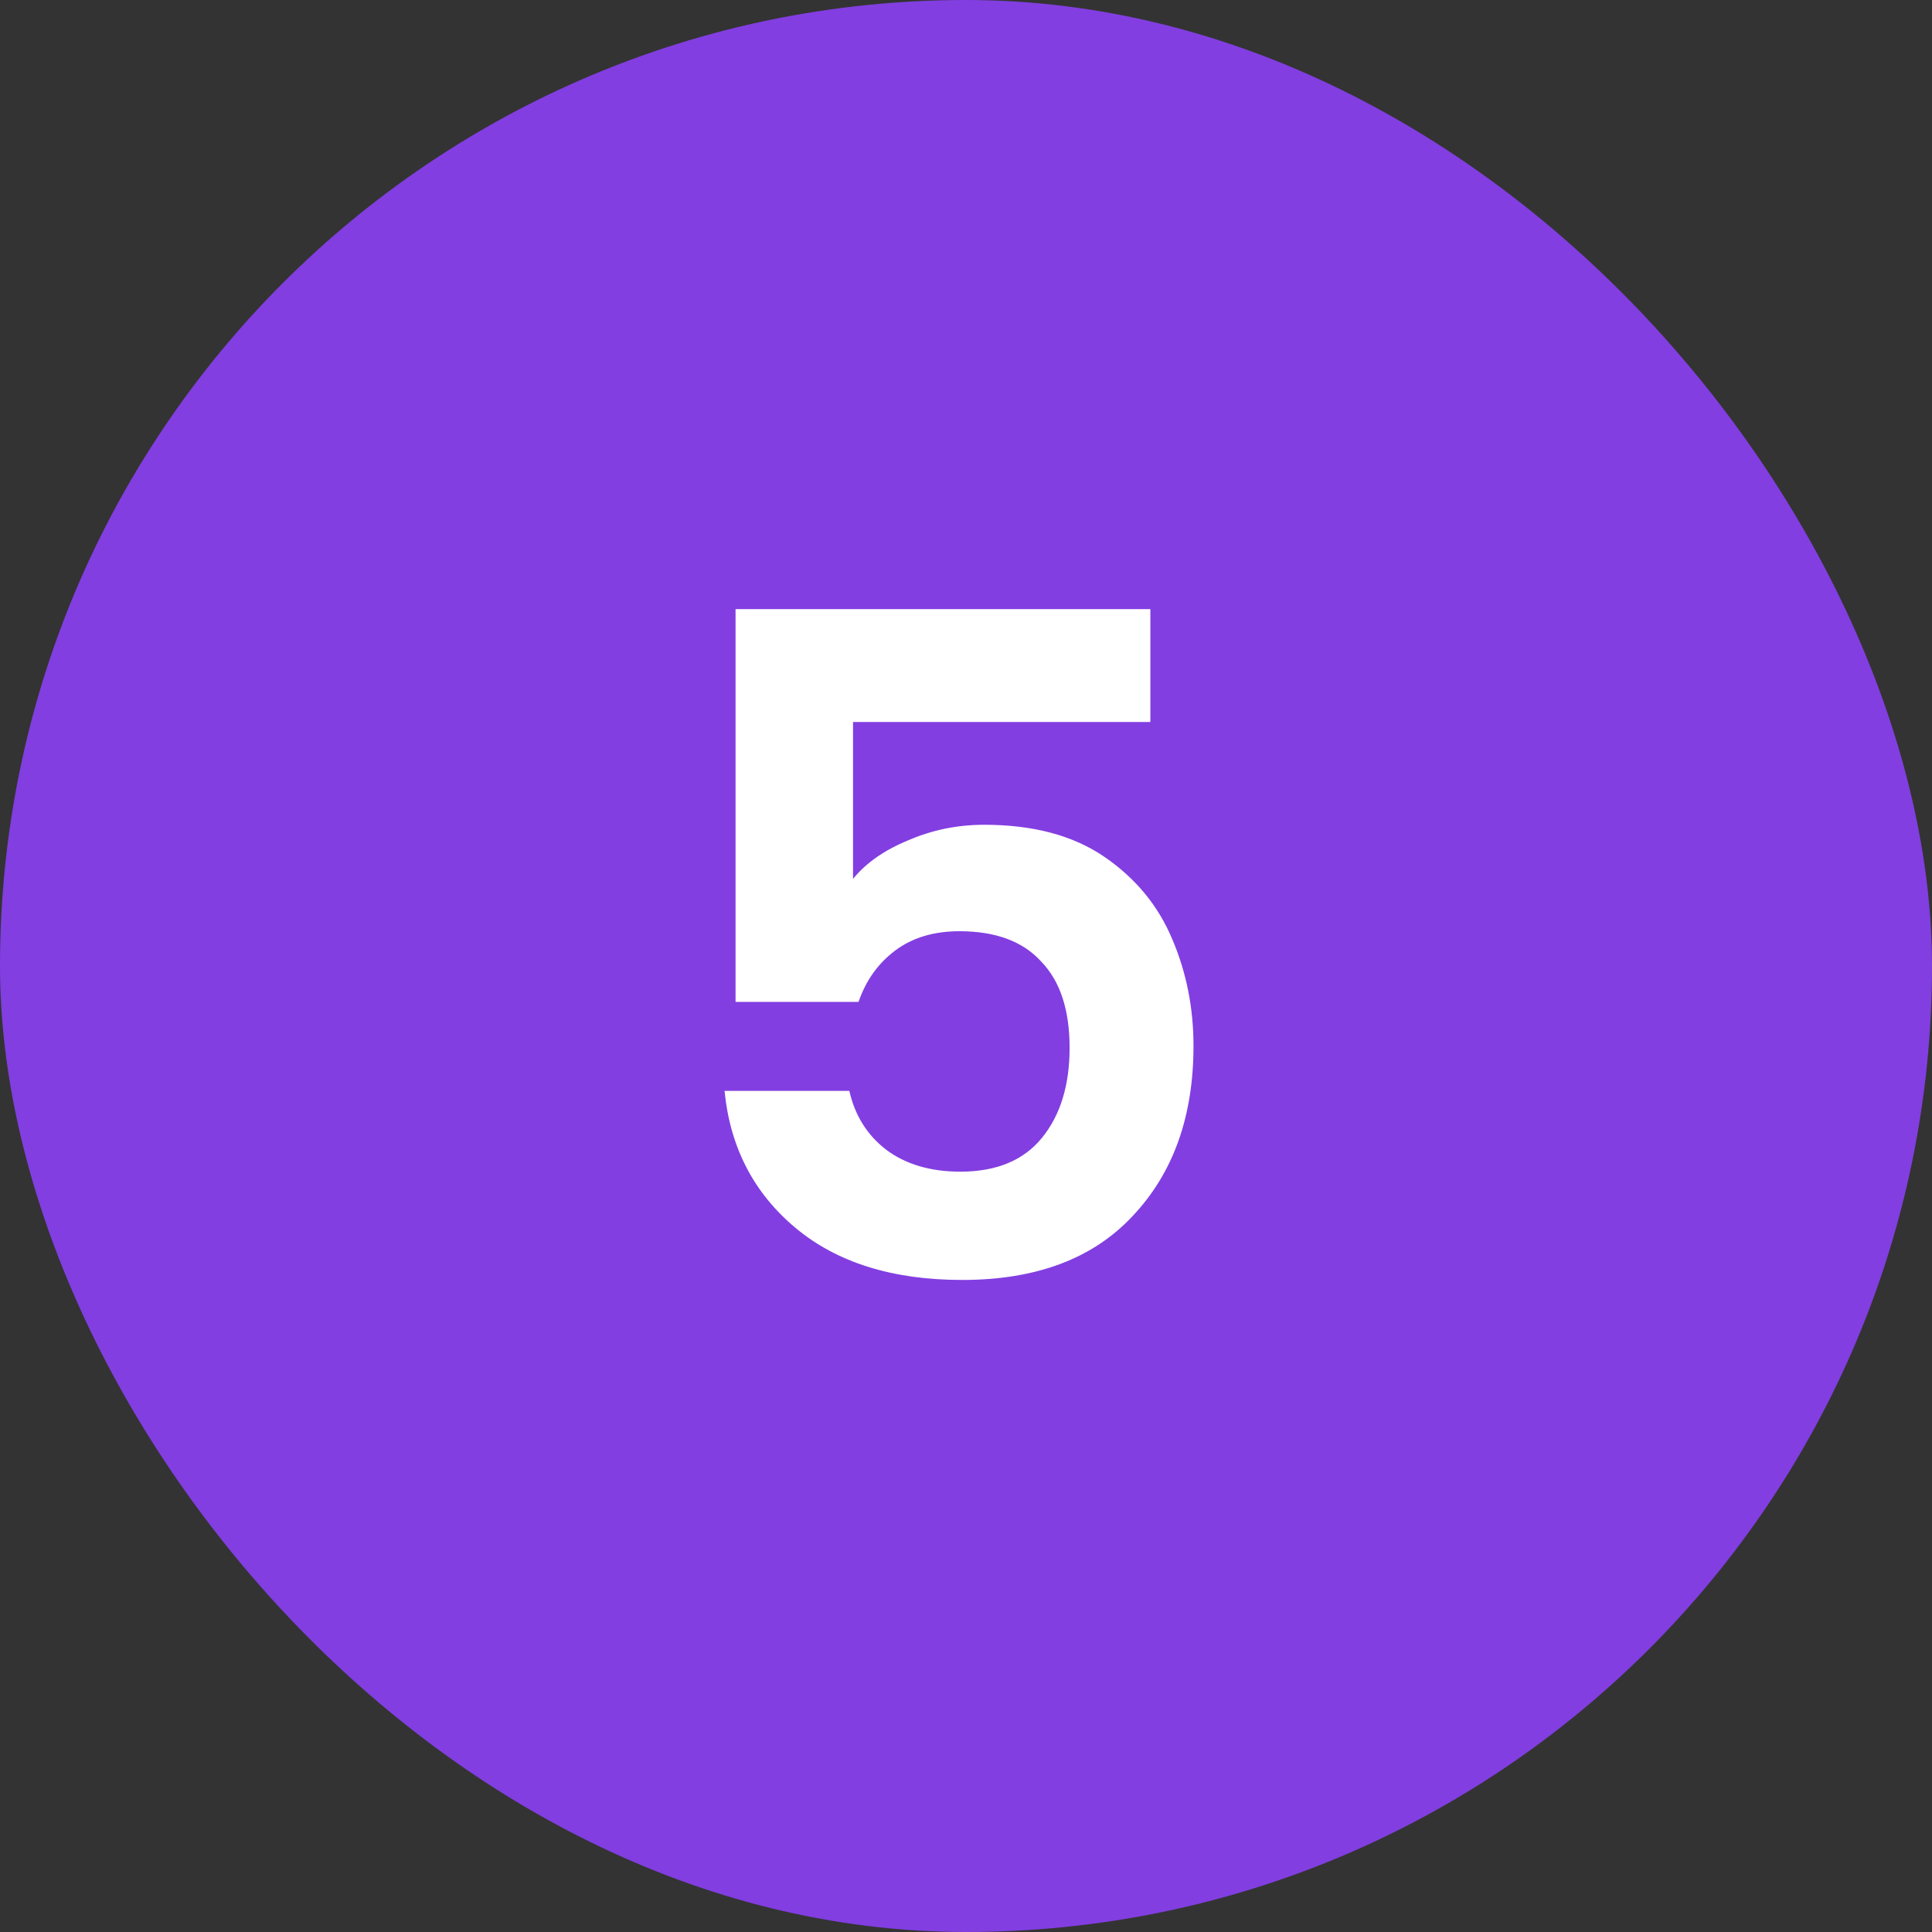 <svg width="40" height="40" viewBox="0 0 40 40" fill="none" xmlns="http://www.w3.org/2000/svg">
<rect x="0" y="0" width="40" height="40" fill="#333333" stroke="none"/>
<rect width="40" height="40" rx="20" fill="#823EE1"/>
<path d="M23.817 14.948H17.661V18.197C17.927 17.868 18.307 17.602 18.801 17.399C19.295 17.184 19.821 17.076 20.378 17.076C21.391 17.076 22.221 17.298 22.867 17.741C23.513 18.184 23.982 18.754 24.273 19.451C24.564 20.135 24.71 20.87 24.71 21.655C24.71 23.112 24.292 24.283 23.456 25.17C22.633 26.057 21.455 26.5 19.922 26.5C18.478 26.5 17.325 26.139 16.464 25.417C15.603 24.695 15.115 23.751 15.001 22.586H17.585C17.699 23.093 17.952 23.498 18.345 23.802C18.75 24.106 19.263 24.258 19.884 24.258C20.631 24.258 21.195 24.024 21.575 23.555C21.955 23.086 22.145 22.466 22.145 21.693C22.145 20.908 21.949 20.312 21.556 19.907C21.176 19.489 20.612 19.28 19.865 19.28C19.333 19.28 18.89 19.413 18.535 19.679C18.18 19.945 17.927 20.3 17.775 20.743H15.229V12.611H23.817V14.948Z" fill="white"/>
</svg>
